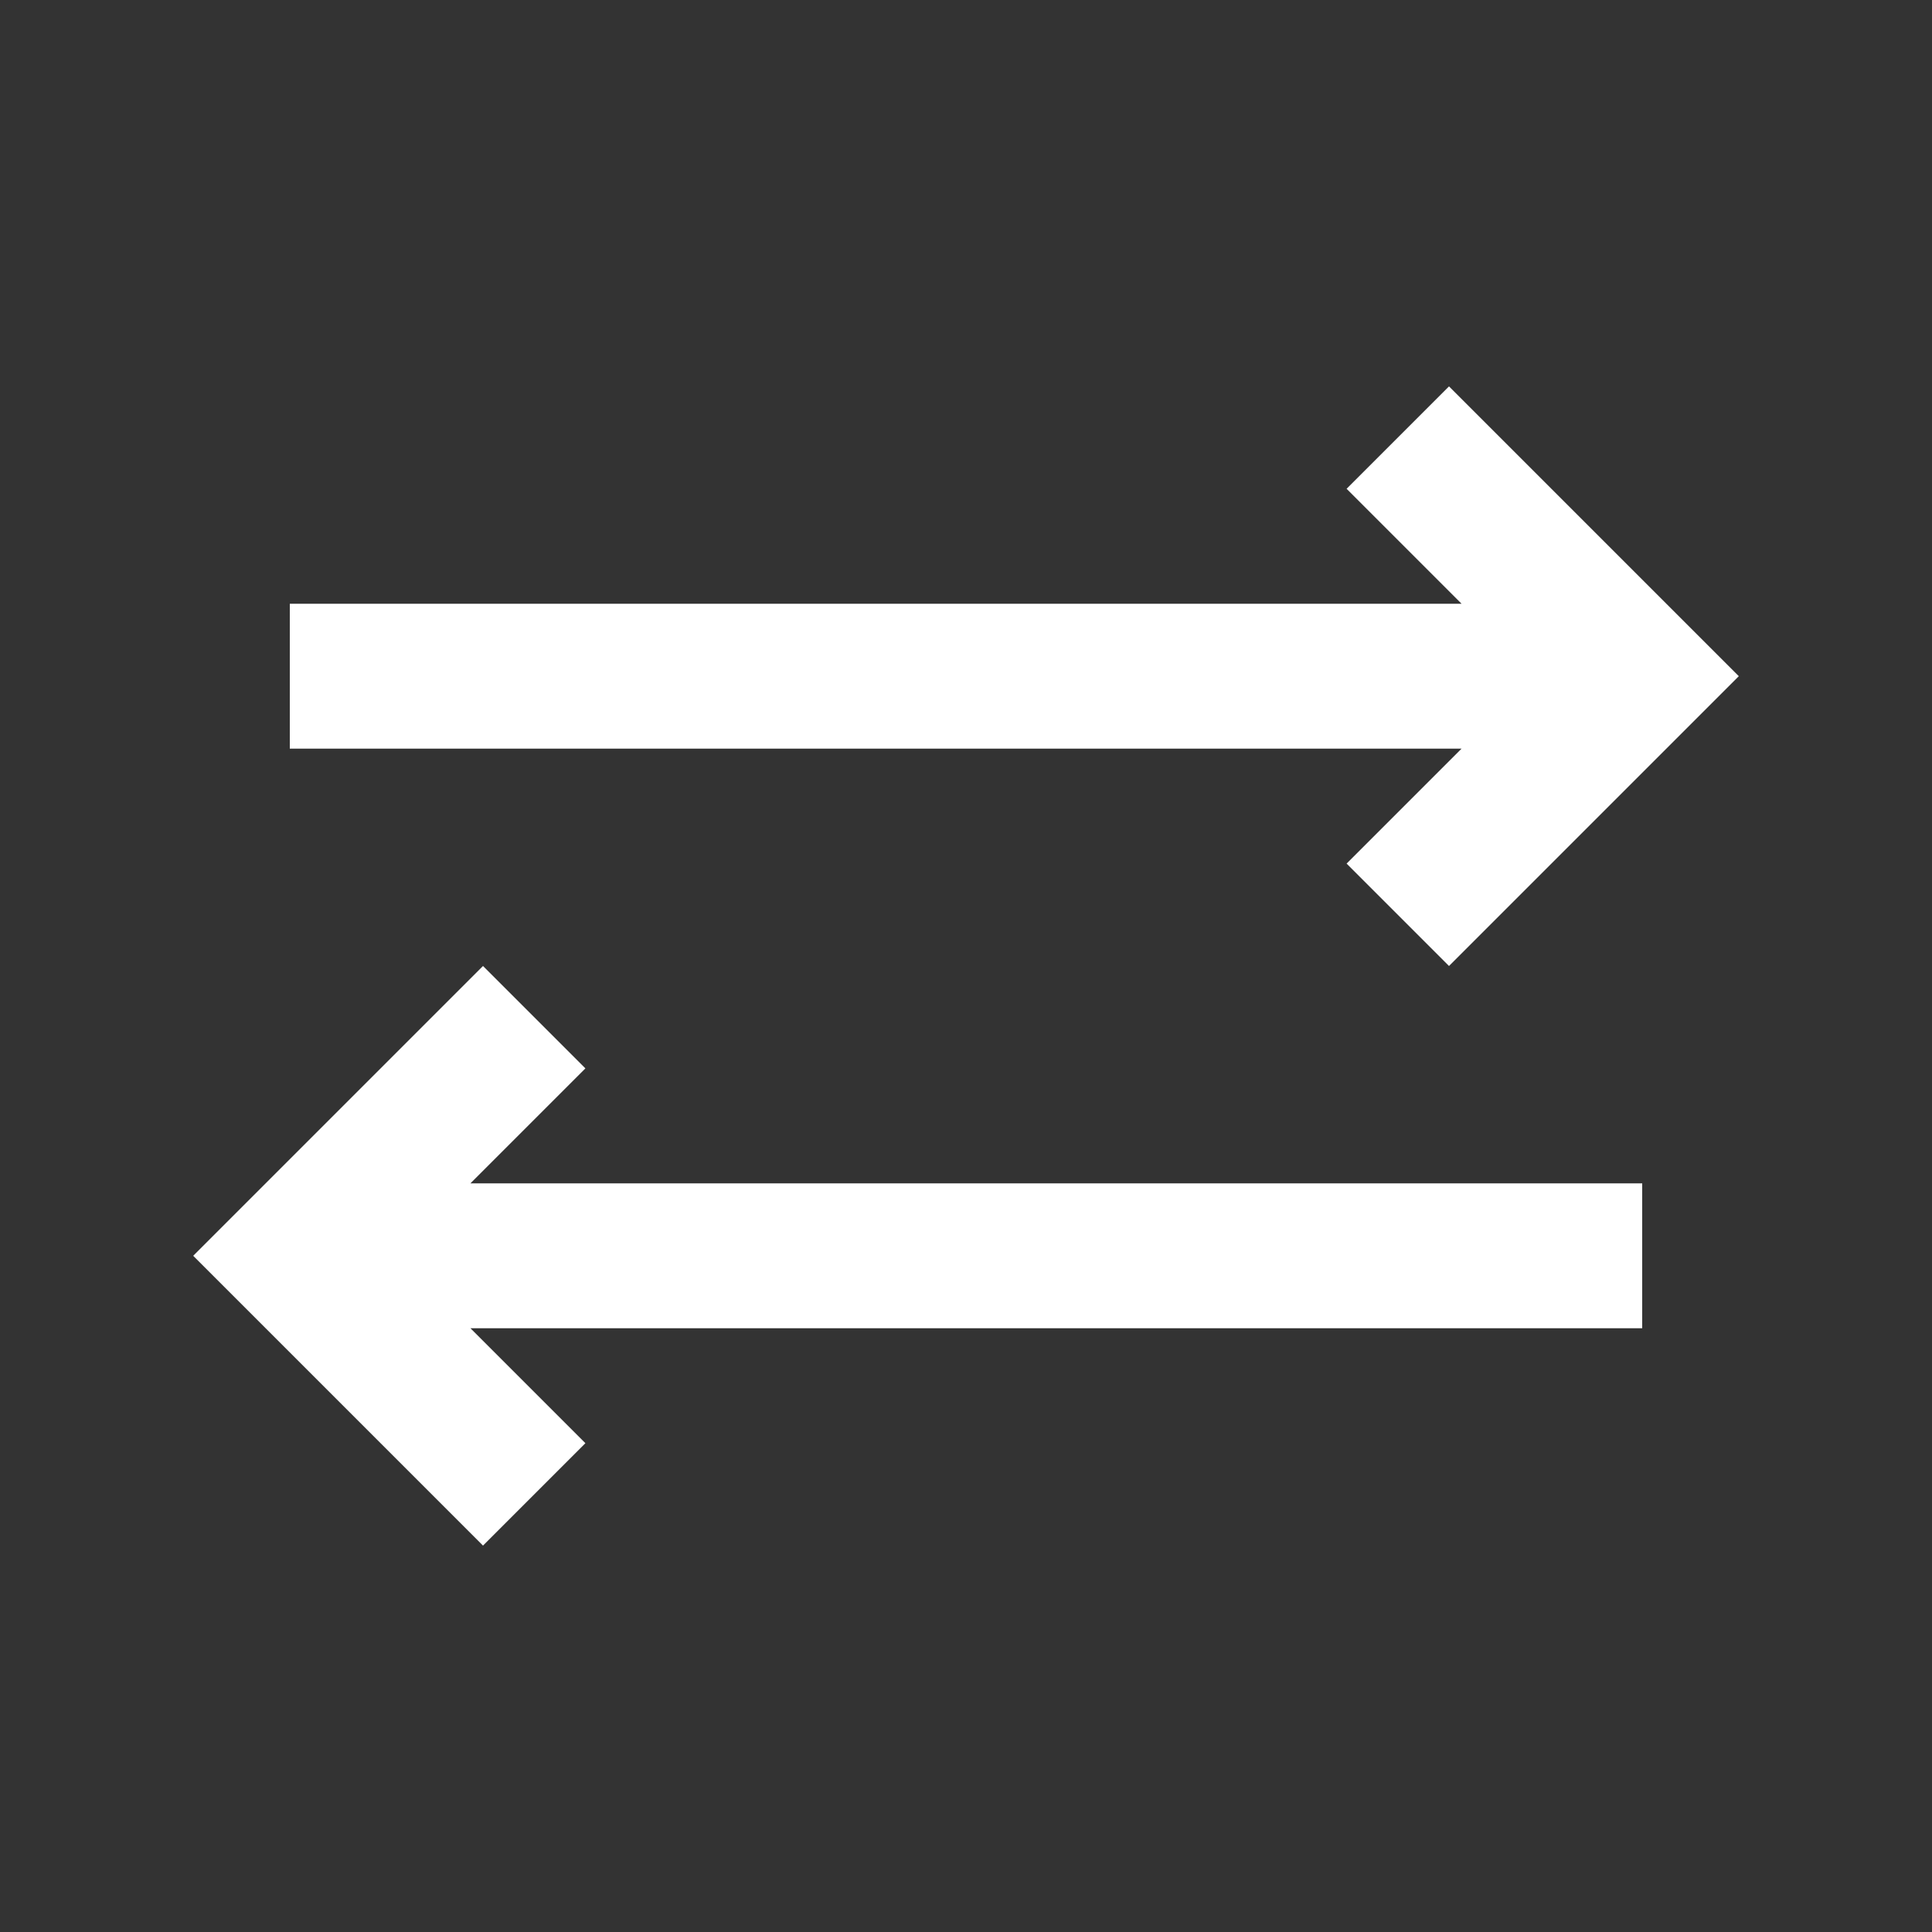 <svg xmlns="http://www.w3.org/2000/svg" enable-background="new 0 0 20 20" height="48px" viewBox="0 0 20 20" width="48px" fill="#fff"><rect x="0" y="0" width="20" height="20" fill="#333333" stroke="none"/><g><rect fill="none" height="20" width="20"/></g><g><g><polygon points="15,4 13.94,5.06 15.13,6.25 3,6.25 3,7.75 15.13,7.75 13.94,8.94 15,10 18,7"/><polygon points="6.06,11.06 5,10 2,13 5,16 6.06,14.94 4.87,13.75 17,13.75 17,12.25 4.87,12.25"/></g></g></svg>